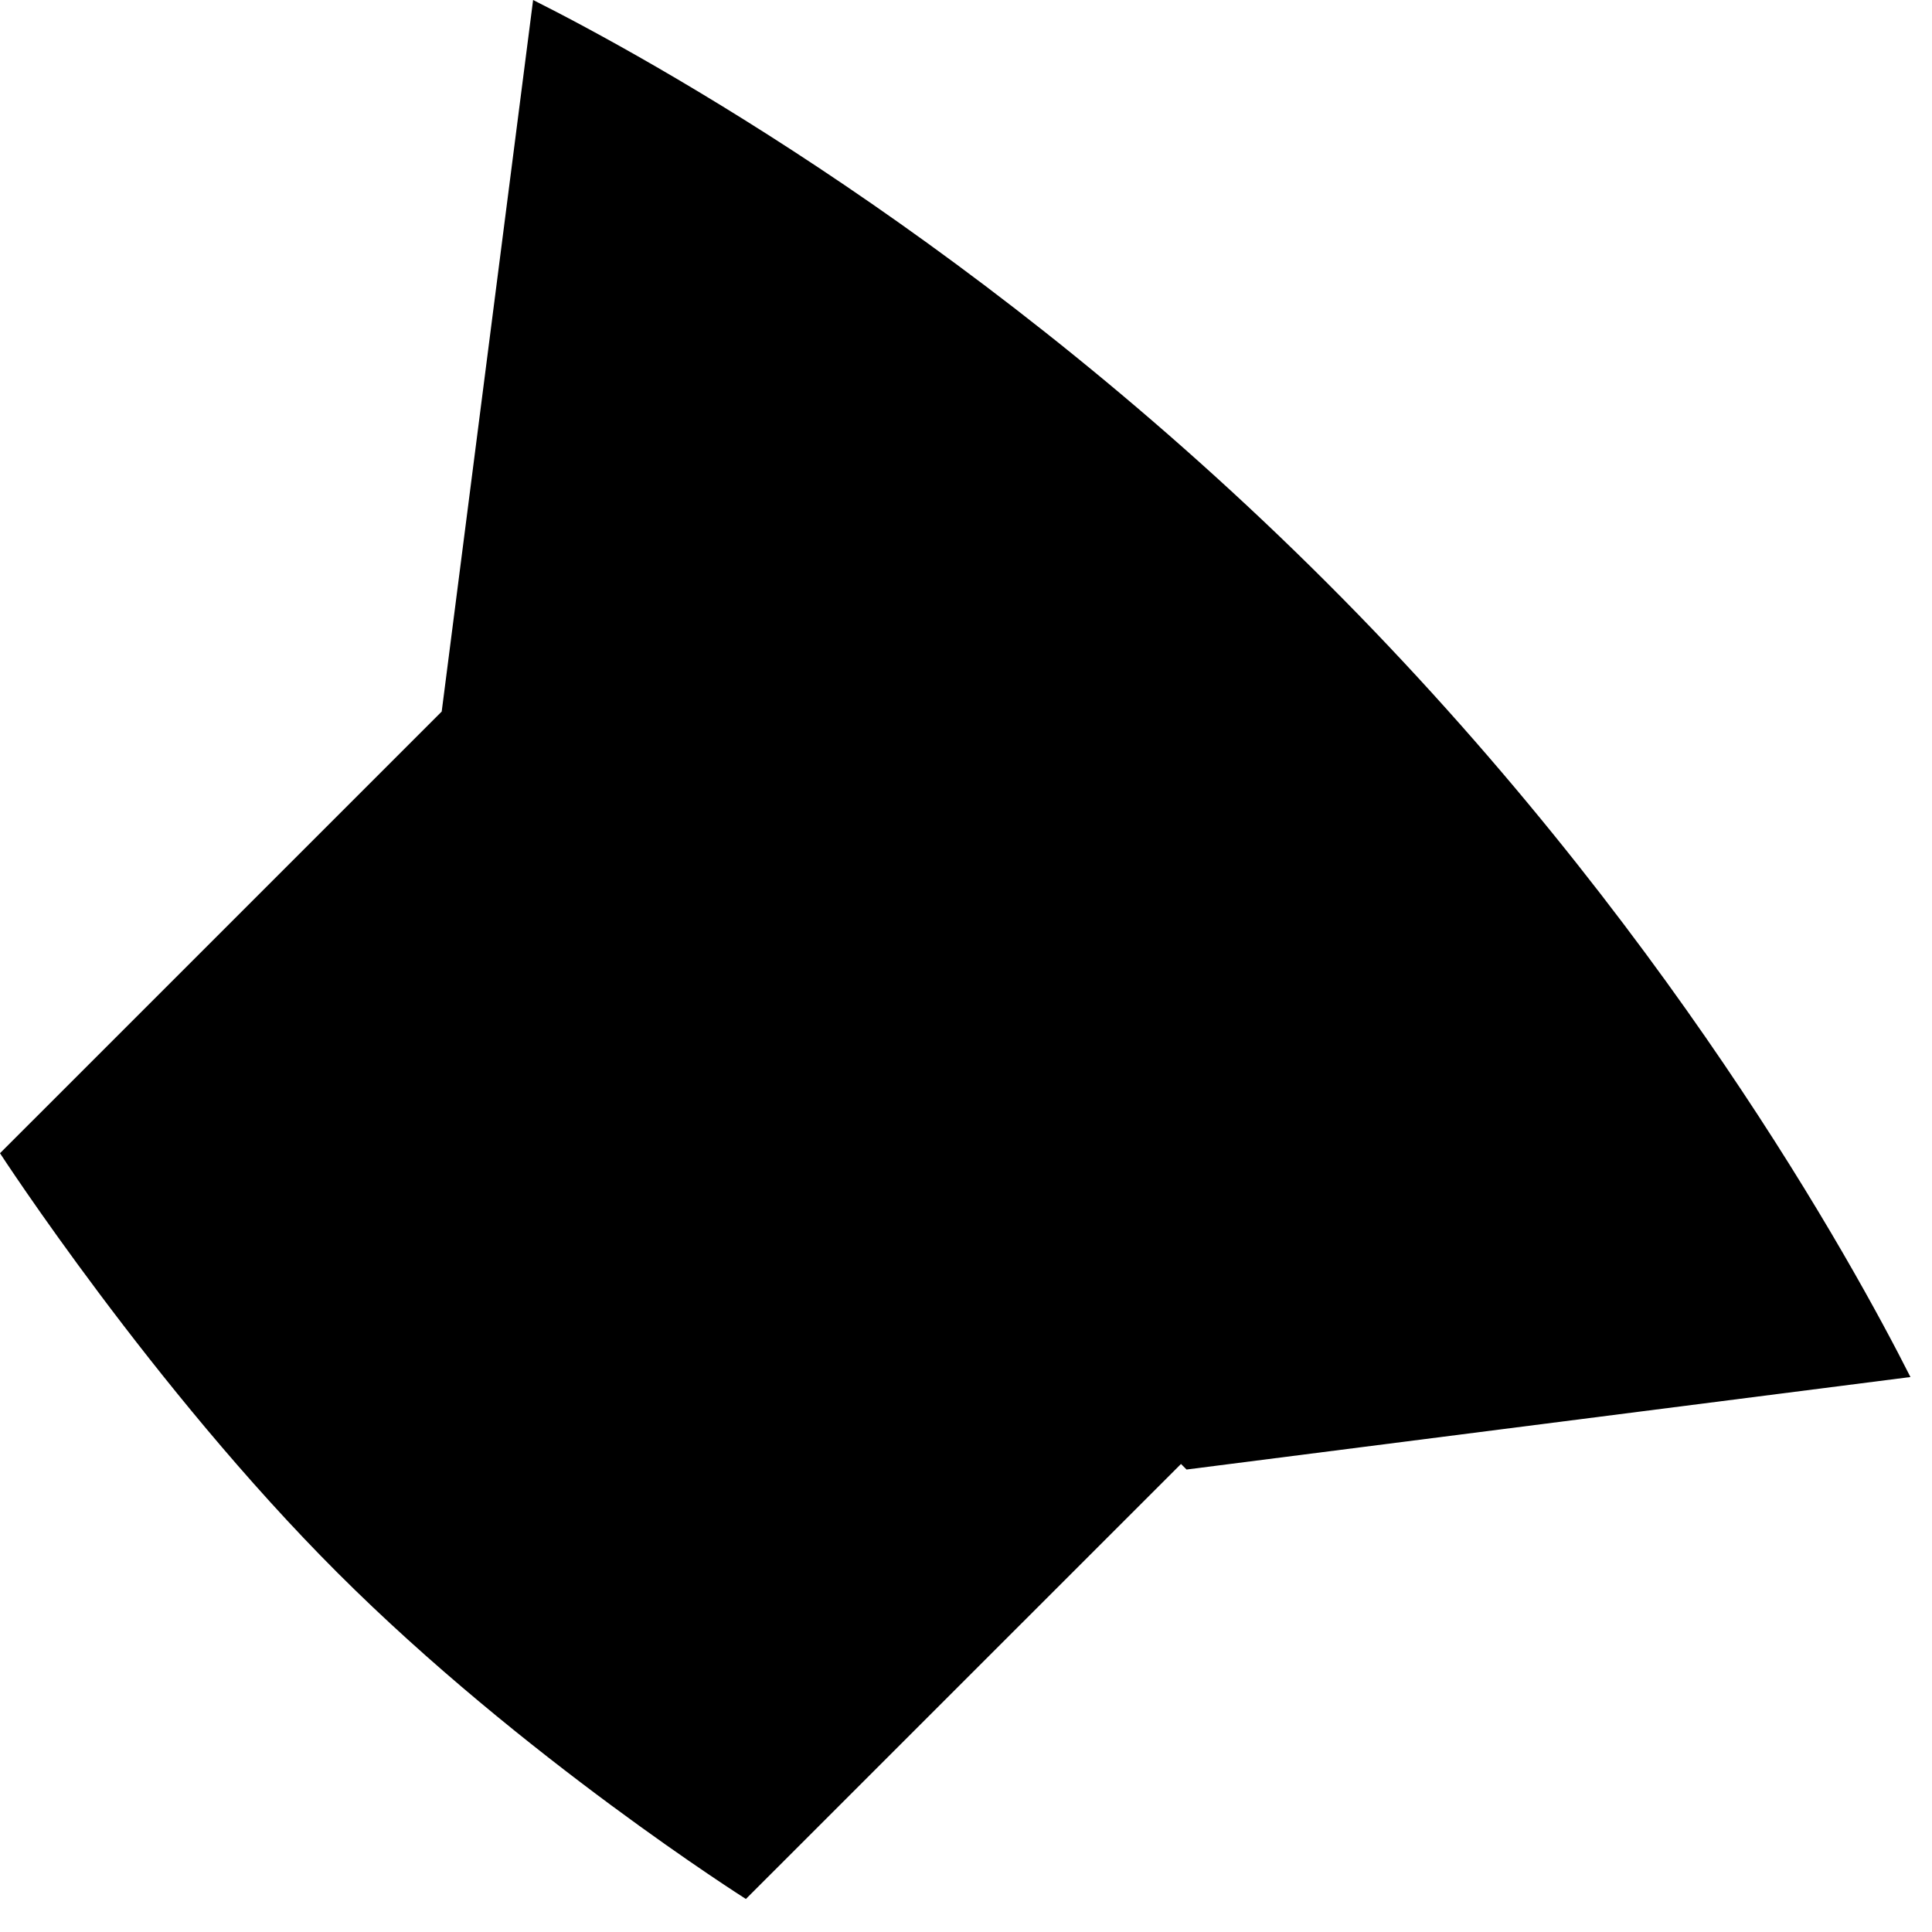 <svg width="64" height="64" viewBox="0 0 64 64" xmlns="http://www.w3.org/2000/svg"><title>06023soundoffS</title><path d="M43.966 19.315c-11.262-11.259-22.582-17.443-26.306-19.315l-3.028 23.571-14.632 14.631s5.056 7.778 11.178 13.896c6.12 6.12 13.531 10.808 13.531 10.808l14.413-14.41.184.184 23.98-3.064c-1.893-3.747-8.126-15.112-19.32-26.301" fill="#000"/></svg>